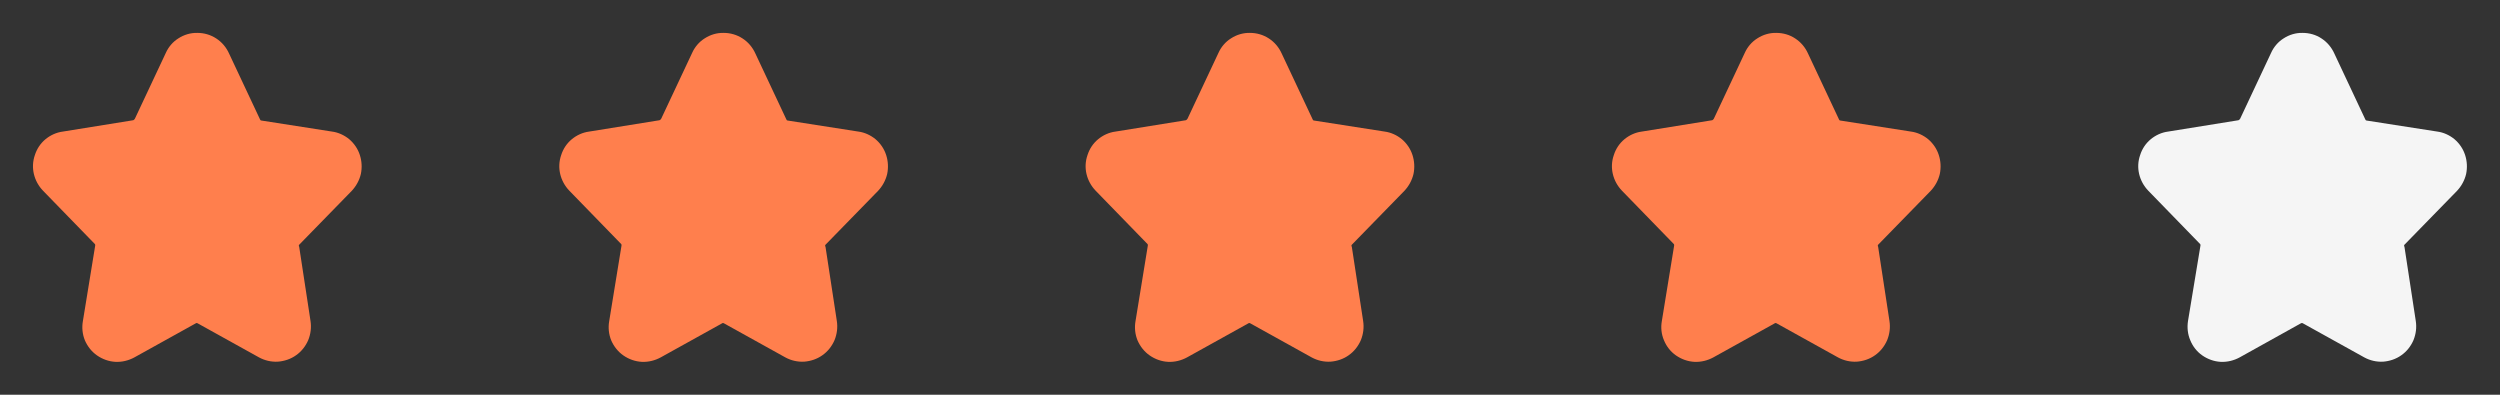 <svg width="152" height="24" viewBox="0 0 152 24" fill="none" xmlns="http://www.w3.org/2000/svg" xmlns:xlink="http://www.w3.org/1999/xlink">
	<rect x="0" y="0" width="152" height="24" fill="#333333" stroke="none"/>
	<desc>
			Created with Pixso.
	</desc>
	<defs>
		<clipPath id="clip1099_8534">
			<rect id="star (1) 1" rx="-0.5" width="23" height="23" transform="translate(0.5 0.5)" fill="white" fill-opacity="0"/>
		</clipPath>
		<clipPath id="clip1099_8536">
			<rect id="star (1) 2" rx="-0.5" width="23" height="23" transform="translate(32.5 0.5)" fill="white" fill-opacity="0"/>
		</clipPath>
		<clipPath id="clip1099_8538">
			<rect id="star (1) 3" rx="-0.5" width="23" height="23" transform="translate(64.5 0.5)" fill="white" fill-opacity="0"/>
		</clipPath>
		<clipPath id="clip1099_8540">
			<rect id="star (1) 4" rx="-0.5" width="23" height="23" transform="translate(96.5 0.5)" fill="white" fill-opacity="0"/>
		</clipPath>
		<clipPath id="clip1099_8542">
			<rect id="star (1) 5" rx="-0.5" width="23" height="23" transform="translate(128.5 0.5)" fill="white" fill-opacity="0"/>
		</clipPath>
	</defs>
	<rect id="star (1) 1" rx="-0.5" width="23" height="23" transform="translate(0.5 0.5)" fill="#FFFFFF" fill-opacity="0"/>
	<g clip-path="url(#clip1099_8534)">
		<path id="Vector" d="M21.39 11.6C21.66 11.31 21.85 10.96 21.94 10.58C22.02 10.2 22 9.8 21.88 9.43C21.76 9.05 21.53 8.72 21.24 8.47C20.94 8.22 20.57 8.05 20.19 8L15.9 7.33C15.88 7.33 15.86 7.32 15.84 7.31C15.83 7.29 15.81 7.27 15.81 7.26L13.93 3.26C13.76 2.88 13.49 2.56 13.15 2.34C12.8 2.11 12.4 2 12 2C11.59 1.99 11.19 2.11 10.85 2.33C10.51 2.54 10.24 2.86 10.08 3.22L8.2 7.22C8.19 7.24 8.17 7.26 8.15 7.28C8.14 7.29 8.12 7.3 8.1 7.31L3.82 8C3.43 8.05 3.06 8.22 2.76 8.47C2.46 8.72 2.24 9.05 2.12 9.43C1.99 9.8 1.97 10.2 2.06 10.58C2.15 10.96 2.34 11.31 2.62 11.6L5.78 14.85C5.78 14.87 5.79 14.89 5.79 14.91C5.79 14.93 5.78 14.95 5.78 14.98L5.04 19.52C4.97 19.91 5.01 20.32 5.16 20.69C5.32 21.06 5.57 21.38 5.9 21.61C6.23 21.84 6.62 21.98 7.02 22C7.42 22.02 7.82 21.92 8.17 21.73L11.9 19.66C11.91 19.65 11.93 19.64 11.96 19.64C11.98 19.64 12 19.65 12.02 19.66L15.75 21.73C16.1 21.92 16.49 22.01 16.89 21.99C17.29 21.96 17.68 21.83 18 21.6C18.33 21.37 18.58 21.05 18.74 20.68C18.89 20.31 18.94 19.91 18.88 19.52L18.19 15C18.17 14.98 18.17 14.96 18.17 14.94C18.17 14.91 18.17 14.89 18.19 14.88L21.39 11.6Z" fill="#FF7F4D" fill-opacity="1" fill-rule="nonzero"/>
	</g>
	<rect id="star (1) 2" rx="-0.5" width="23" height="23" transform="translate(32.5 0.5)" fill="#FFFFFF" fill-opacity="0"/>
	<g clip-path="url(#clip1099_8536)">
		<path id="Vector" d="M53.39 11.6C53.66 11.31 53.85 10.96 53.94 10.58C54.02 10.2 54 9.8 53.88 9.43C53.76 9.05 53.53 8.72 53.24 8.47C52.94 8.22 52.57 8.05 52.19 8L47.9 7.33C47.88 7.33 47.86 7.32 47.84 7.31C47.83 7.29 47.81 7.27 47.81 7.26L45.93 3.26C45.76 2.88 45.49 2.56 45.15 2.34C44.8 2.11 44.4 2 44 2C43.59 1.99 43.19 2.11 42.85 2.33C42.51 2.54 42.24 2.86 42.08 3.22L40.2 7.22C40.19 7.24 40.17 7.26 40.15 7.28C40.14 7.29 40.12 7.3 40.1 7.31L35.82 8C35.43 8.05 35.06 8.22 34.76 8.47C34.46 8.72 34.24 9.05 34.12 9.43C33.99 9.8 33.97 10.2 34.06 10.58C34.15 10.96 34.34 11.31 34.62 11.6L37.78 14.85C37.78 14.87 37.79 14.89 37.79 14.91C37.79 14.93 37.78 14.95 37.78 14.98L37.04 19.52C36.97 19.91 37.01 20.32 37.16 20.69C37.32 21.06 37.57 21.38 37.9 21.61C38.23 21.84 38.62 21.98 39.02 22C39.42 22.02 39.82 21.92 40.17 21.73L43.9 19.66C43.91 19.65 43.93 19.64 43.96 19.64C43.98 19.64 44 19.65 44.02 19.66L47.75 21.73C48.1 21.92 48.49 22.01 48.89 21.99C49.29 21.96 49.68 21.83 50 21.6C50.33 21.37 50.58 21.05 50.74 20.68C50.89 20.31 50.94 19.91 50.88 19.52L50.19 15C50.17 14.98 50.17 14.96 50.17 14.94C50.17 14.91 50.17 14.89 50.19 14.88L53.39 11.6Z" fill="#FF7F4D" fill-opacity="1" fill-rule="nonzero"/>
	</g>
	<rect id="star (1) 3" rx="-0.5" width="23" height="23" transform="translate(64.5 0.5)" fill="#FFFFFF" fill-opacity="0"/>
	<g clip-path="url(#clip1099_8538)">
		<path id="Vector" d="M85.39 11.6C85.66 11.31 85.85 10.96 85.94 10.58C86.02 10.2 86 9.8 85.88 9.43C85.76 9.05 85.53 8.72 85.24 8.47C84.94 8.22 84.57 8.05 84.19 8L79.9 7.33C79.88 7.33 79.86 7.32 79.84 7.31C79.83 7.29 79.81 7.27 79.81 7.26L77.93 3.26C77.76 2.88 77.49 2.56 77.15 2.34C76.8 2.11 76.4 2 76 2C75.59 1.99 75.19 2.11 74.85 2.33C74.51 2.54 74.24 2.86 74.08 3.22L72.2 7.22C72.19 7.24 72.17 7.26 72.15 7.28C72.14 7.29 72.12 7.3 72.1 7.31L67.82 8C67.43 8.05 67.06 8.22 66.76 8.47C66.46 8.72 66.24 9.05 66.12 9.43C65.99 9.8 65.97 10.2 66.06 10.58C66.15 10.96 66.34 11.31 66.62 11.6L69.78 14.85C69.78 14.87 69.79 14.89 69.79 14.91C69.79 14.93 69.78 14.95 69.78 14.98L69.04 19.52C68.97 19.91 69.01 20.32 69.16 20.69C69.32 21.06 69.57 21.38 69.9 21.61C70.23 21.84 70.62 21.98 71.02 22C71.42 22.02 71.82 21.92 72.17 21.73L75.9 19.66C75.91 19.65 75.93 19.64 75.96 19.64C75.98 19.64 76 19.65 76.02 19.66L79.75 21.73C80.1 21.92 80.49 22.01 80.89 21.99C81.29 21.96 81.68 21.83 82 21.6C82.33 21.37 82.58 21.05 82.74 20.68C82.89 20.31 82.94 19.91 82.88 19.52L82.19 15C82.17 14.98 82.17 14.96 82.17 14.94C82.17 14.91 82.17 14.89 82.19 14.88L85.39 11.6Z" fill="#FF7F4D" fill-opacity="1" fill-rule="nonzero"/>
	</g>
	<rect id="star (1) 4" rx="-0.5" width="23" height="23" transform="translate(96.5 0.5)" fill="#FFFFFF" fill-opacity="0"/>
	<g clip-path="url(#clip1099_8540)">
		<path id="Vector" d="M117.39 11.6C117.66 11.31 117.85 10.96 117.94 10.58C118.02 10.2 118 9.8 117.88 9.43C117.76 9.05 117.53 8.72 117.24 8.47C116.94 8.22 116.57 8.05 116.19 8L111.9 7.33C111.88 7.33 111.86 7.32 111.84 7.31C111.83 7.29 111.81 7.27 111.81 7.26L109.93 3.26C109.76 2.88 109.49 2.56 109.15 2.34C108.81 2.11 108.4 2 108 2C107.59 1.99 107.19 2.11 106.85 2.33C106.51 2.54 106.24 2.86 106.08 3.22L104.2 7.22C104.19 7.24 104.17 7.26 104.15 7.28C104.14 7.29 104.12 7.3 104.1 7.31L99.82 8C99.43 8.05 99.06 8.22 98.76 8.47C98.46 8.72 98.24 9.05 98.12 9.43C97.99 9.8 97.97 10.2 98.06 10.58C98.15 10.96 98.34 11.31 98.62 11.6L101.78 14.85C101.78 14.87 101.79 14.89 101.79 14.91C101.79 14.93 101.78 14.95 101.78 14.98L101.04 19.52C100.97 19.91 101.01 20.32 101.17 20.69C101.32 21.06 101.57 21.38 101.9 21.61C102.23 21.84 102.62 21.98 103.02 22C103.42 22.02 103.82 21.92 104.17 21.73L107.9 19.66C107.91 19.65 107.93 19.64 107.96 19.64C107.98 19.64 108 19.65 108.02 19.66L111.75 21.73C112.1 21.92 112.49 22.01 112.89 21.99C113.29 21.96 113.68 21.83 114 21.6C114.33 21.37 114.58 21.05 114.74 20.68C114.89 20.31 114.94 19.91 114.88 19.52L114.19 15C114.18 14.98 114.17 14.96 114.17 14.94C114.17 14.91 114.18 14.89 114.19 14.88L117.39 11.6Z" fill="#FF7F4D" fill-opacity="1" fill-rule="nonzero"/>
	</g>
	<rect id="star (1) 5" rx="-0.5" width="23" height="23" transform="translate(128.5 0.5)" fill="#FFFFFF" fill-opacity="0"/>
	<g clip-path="url(#clip1099_8542)">
		<path id="Vector" d="M149.39 11.6C149.66 11.31 149.85 10.96 149.94 10.58C150.02 10.2 150 9.8 149.88 9.43C149.76 9.05 149.53 8.72 149.24 8.47C148.94 8.22 148.57 8.05 148.19 8L143.89 7.33C143.88 7.33 143.86 7.32 143.84 7.31C143.83 7.29 143.81 7.27 143.81 7.26L141.93 3.26C141.76 2.88 141.49 2.56 141.15 2.34C140.81 2.11 140.4 2 140 2C139.59 1.99 139.19 2.11 138.85 2.33C138.51 2.54 138.24 2.86 138.08 3.22L136.2 7.22C136.19 7.24 136.17 7.26 136.15 7.28C136.14 7.29 136.12 7.3 136.1 7.31L131.82 8C131.43 8.05 131.06 8.22 130.76 8.47C130.46 8.72 130.24 9.05 130.12 9.43C129.99 9.8 129.97 10.2 130.06 10.58C130.15 10.96 130.34 11.31 130.62 11.6L133.78 14.85C133.78 14.87 133.79 14.89 133.79 14.91C133.79 14.93 133.78 14.95 133.78 14.98L133.03 19.52C132.97 19.91 133.01 20.32 133.17 20.69C133.32 21.06 133.57 21.38 133.9 21.61C134.23 21.84 134.62 21.98 135.02 22C135.42 22.02 135.82 21.92 136.17 21.73L139.89 19.66C139.91 19.65 139.93 19.64 139.96 19.64C139.98 19.64 140 19.65 140.02 19.66L143.75 21.73C144.1 21.92 144.49 22.01 144.89 21.99C145.29 21.96 145.68 21.83 146 21.6C146.33 21.37 146.58 21.05 146.74 20.68C146.89 20.31 146.94 19.91 146.88 19.52L146.19 15C146.17 14.98 146.17 14.96 146.17 14.94C146.17 14.91 146.17 14.89 146.19 14.88L149.39 11.6Z" fill="#F5F5F5" fill-opacity="1" fill-rule="nonzero"/>
	</g>
</svg>
